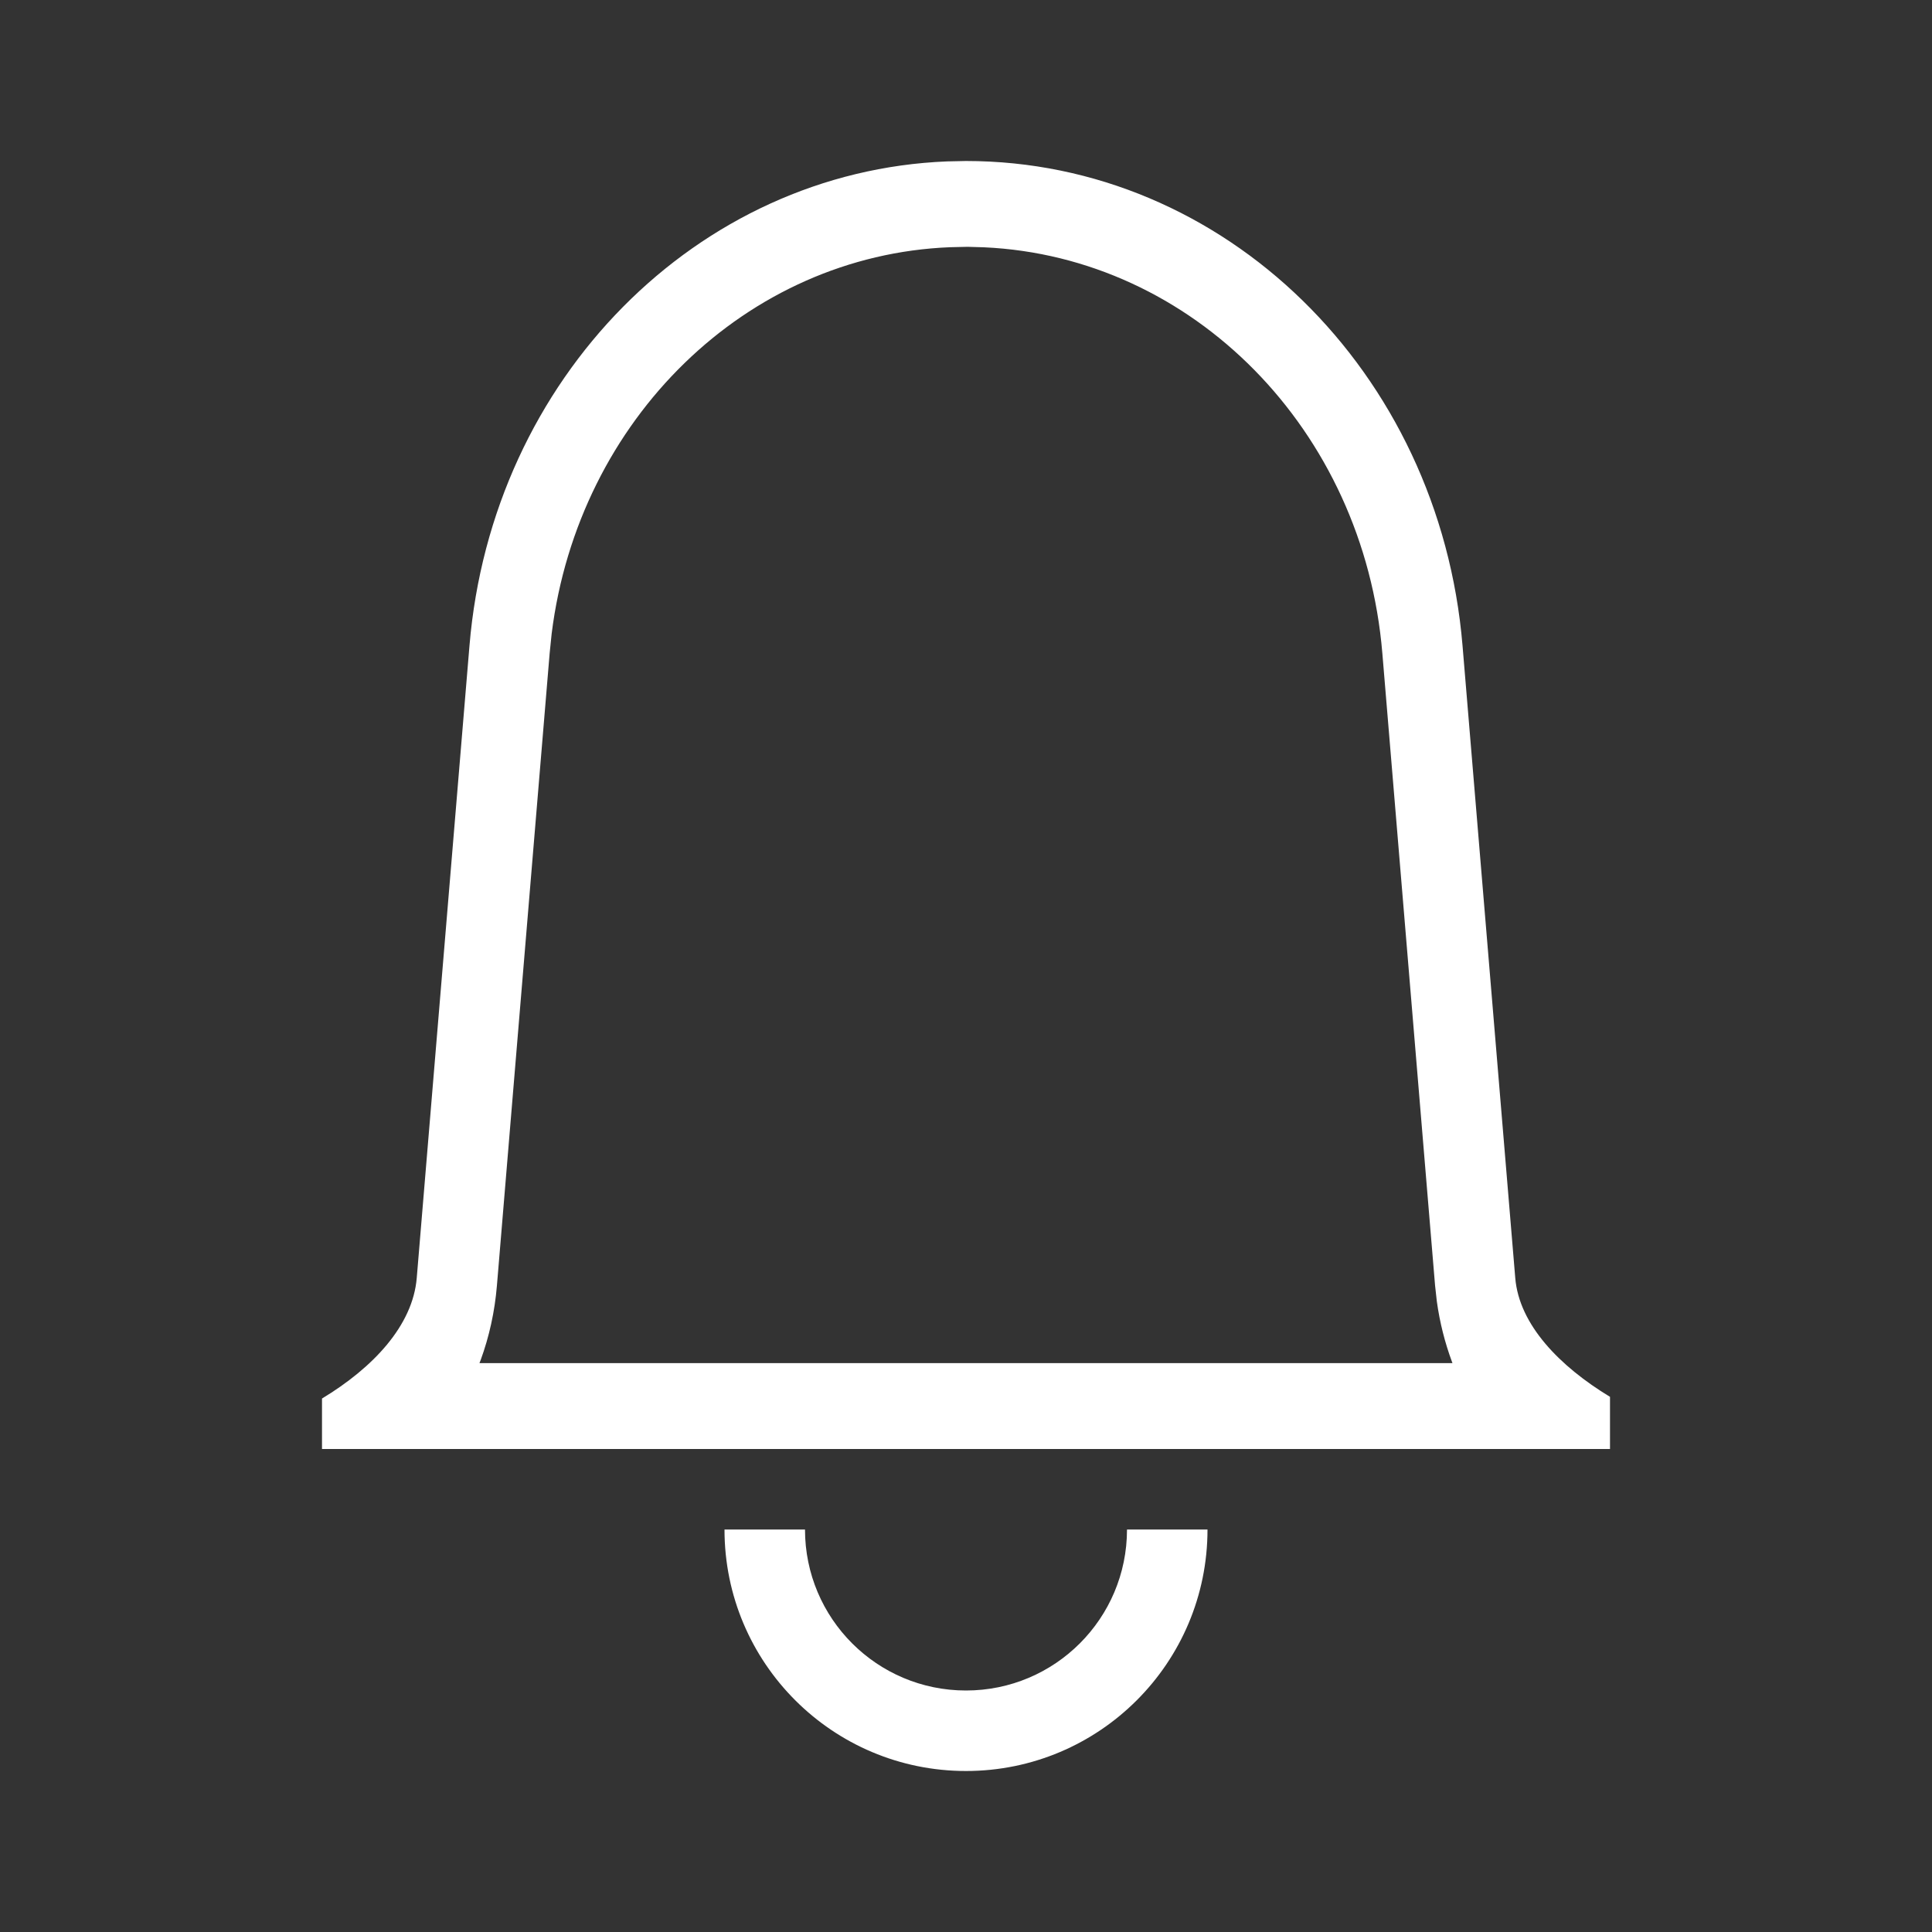 <svg xmlns="http://www.w3.org/2000/svg" width="24" height="24" viewBox="0 0 24 24">
    <rect x="0" y="0" width="24" height="24" fill="#333333" stroke="none"/>
    <g fill="none" fill-rule="evenodd">
        <g>
            <g>
                <g>
                    <g>
                        <path d="M0 0H24V24H0z" transform="translate(-1304 -78) translate(80 50) translate(240) translate(984 28)"/>
                        <path fill="#FFF" fill-rule="nonzero" d="M12 2c3.208 0 5.884 2.613 6.168 6.02l.655 7.855c.048.582.553 1.099 1.177 1.477V18H4v-.627c.63-.38 1.128-.904 1.177-1.498l.655-7.854c.277-3.325 2.831-5.893 5.934-6.016L12 2zm.019 1.066l-.216.005c-2.53.1-4.618 2.138-4.95 4.8l-.025.244-.655 7.854c-.027.325-.096.636-.202.926l-.015.038h12.087l-.006-.016c-.088-.238-.152-.489-.188-.75l-.022-.198-.655-7.854c-.231-2.778-2.36-4.926-4.949-5.043l-.204-.006zM12 21c1.105 0 2-.895 2-2h1c0 1.657-1.343 3-3 3s-3-1.343-3-3h1c0 1.105.895 2 2 2z" transform="translate(-1304 -78) translate(80 50) translate(240) translate(984 28)"/>
                    </g>
                </g>
            </g>
        </g>
    </g>
</svg>

